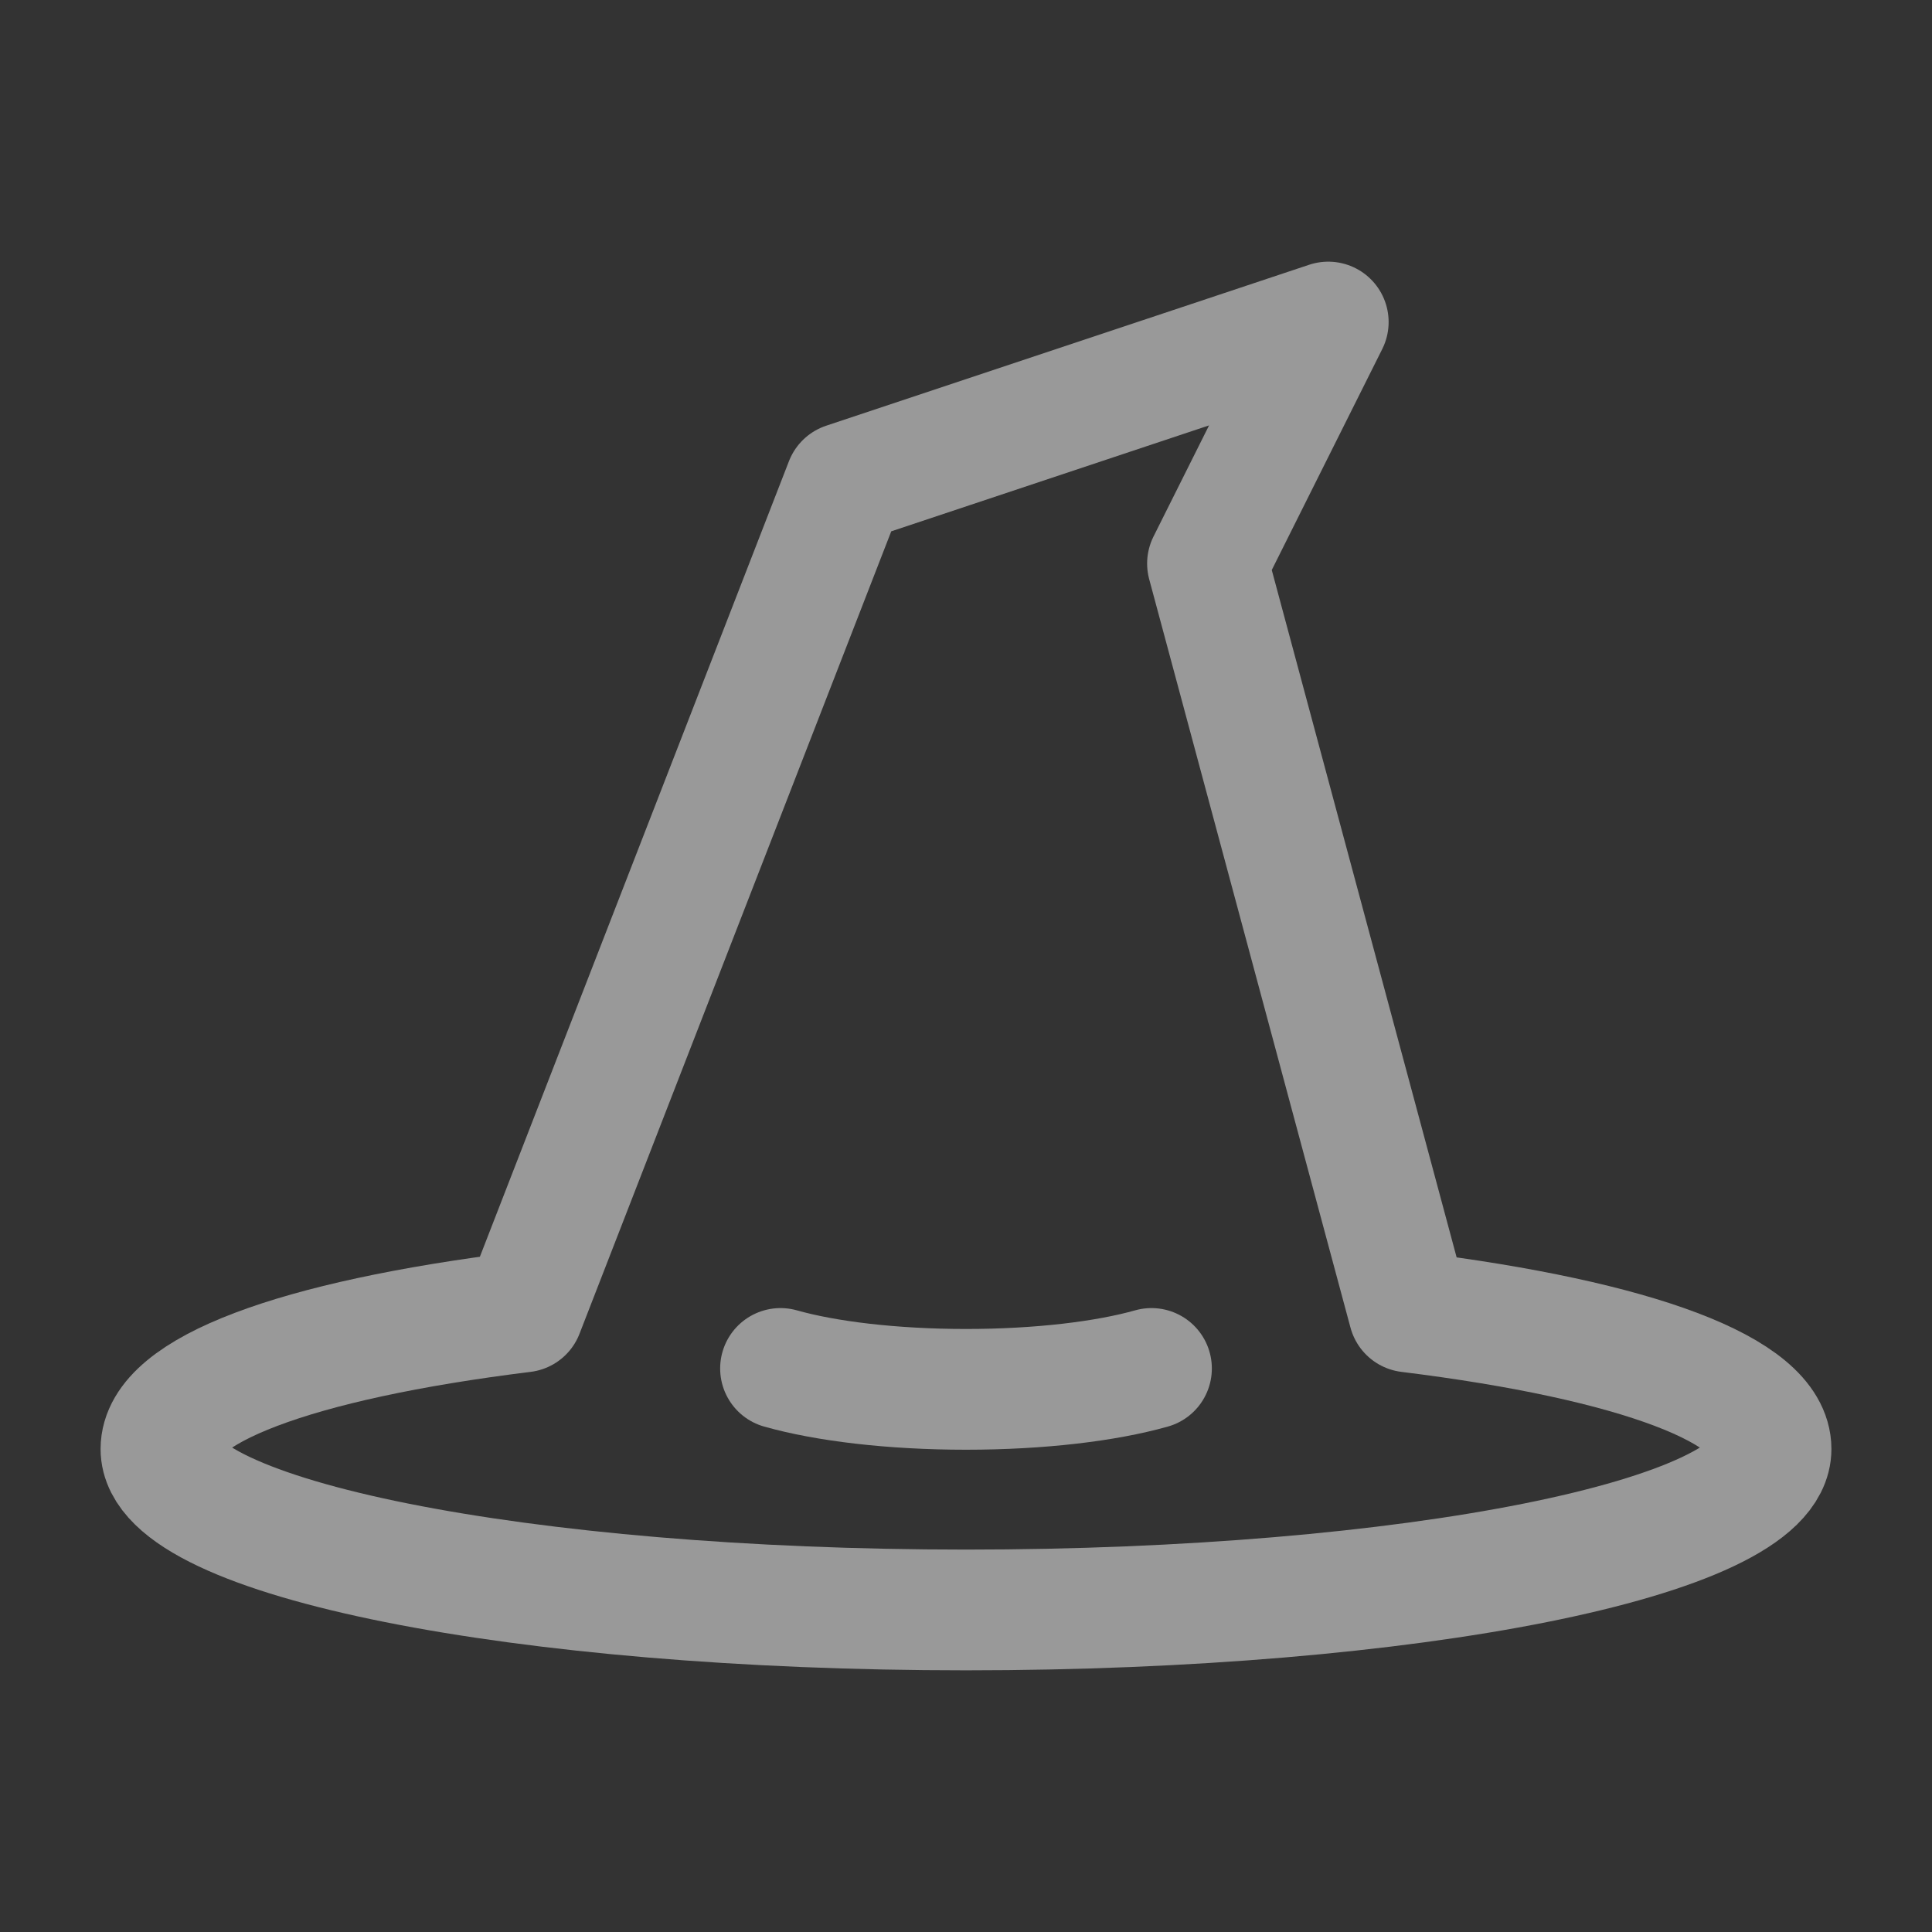 <svg width="16" height="16" viewBox="0 0 16 16" fill="none" xmlns="http://www.w3.org/2000/svg">
<rect x="0" y="0" width="16" height="16" fill="#333333" stroke="none"/>
<path opacity="0.5" d="M8 13.333C4.318 13.333 1.333 12.737 1.333 12C1.333 11.52 2.433 11.1 4.333 10.865L7 4L11 2.667L10 4.667L11.667 10.865C13.567 11.1 14.667 11.52 14.667 12C14.667 12.737 11.682 13.333 8 13.333Z" stroke="white" stroke-linecap="round" stroke-linejoin="round"/>
<path opacity="0.5" d="M9.536 11.333C9.161 11.439 8.612 11.506 8 11.506C7.388 11.506 6.839 11.439 6.464 11.333" stroke="white" stroke-linecap="round" stroke-linejoin="round"/>
</svg>
